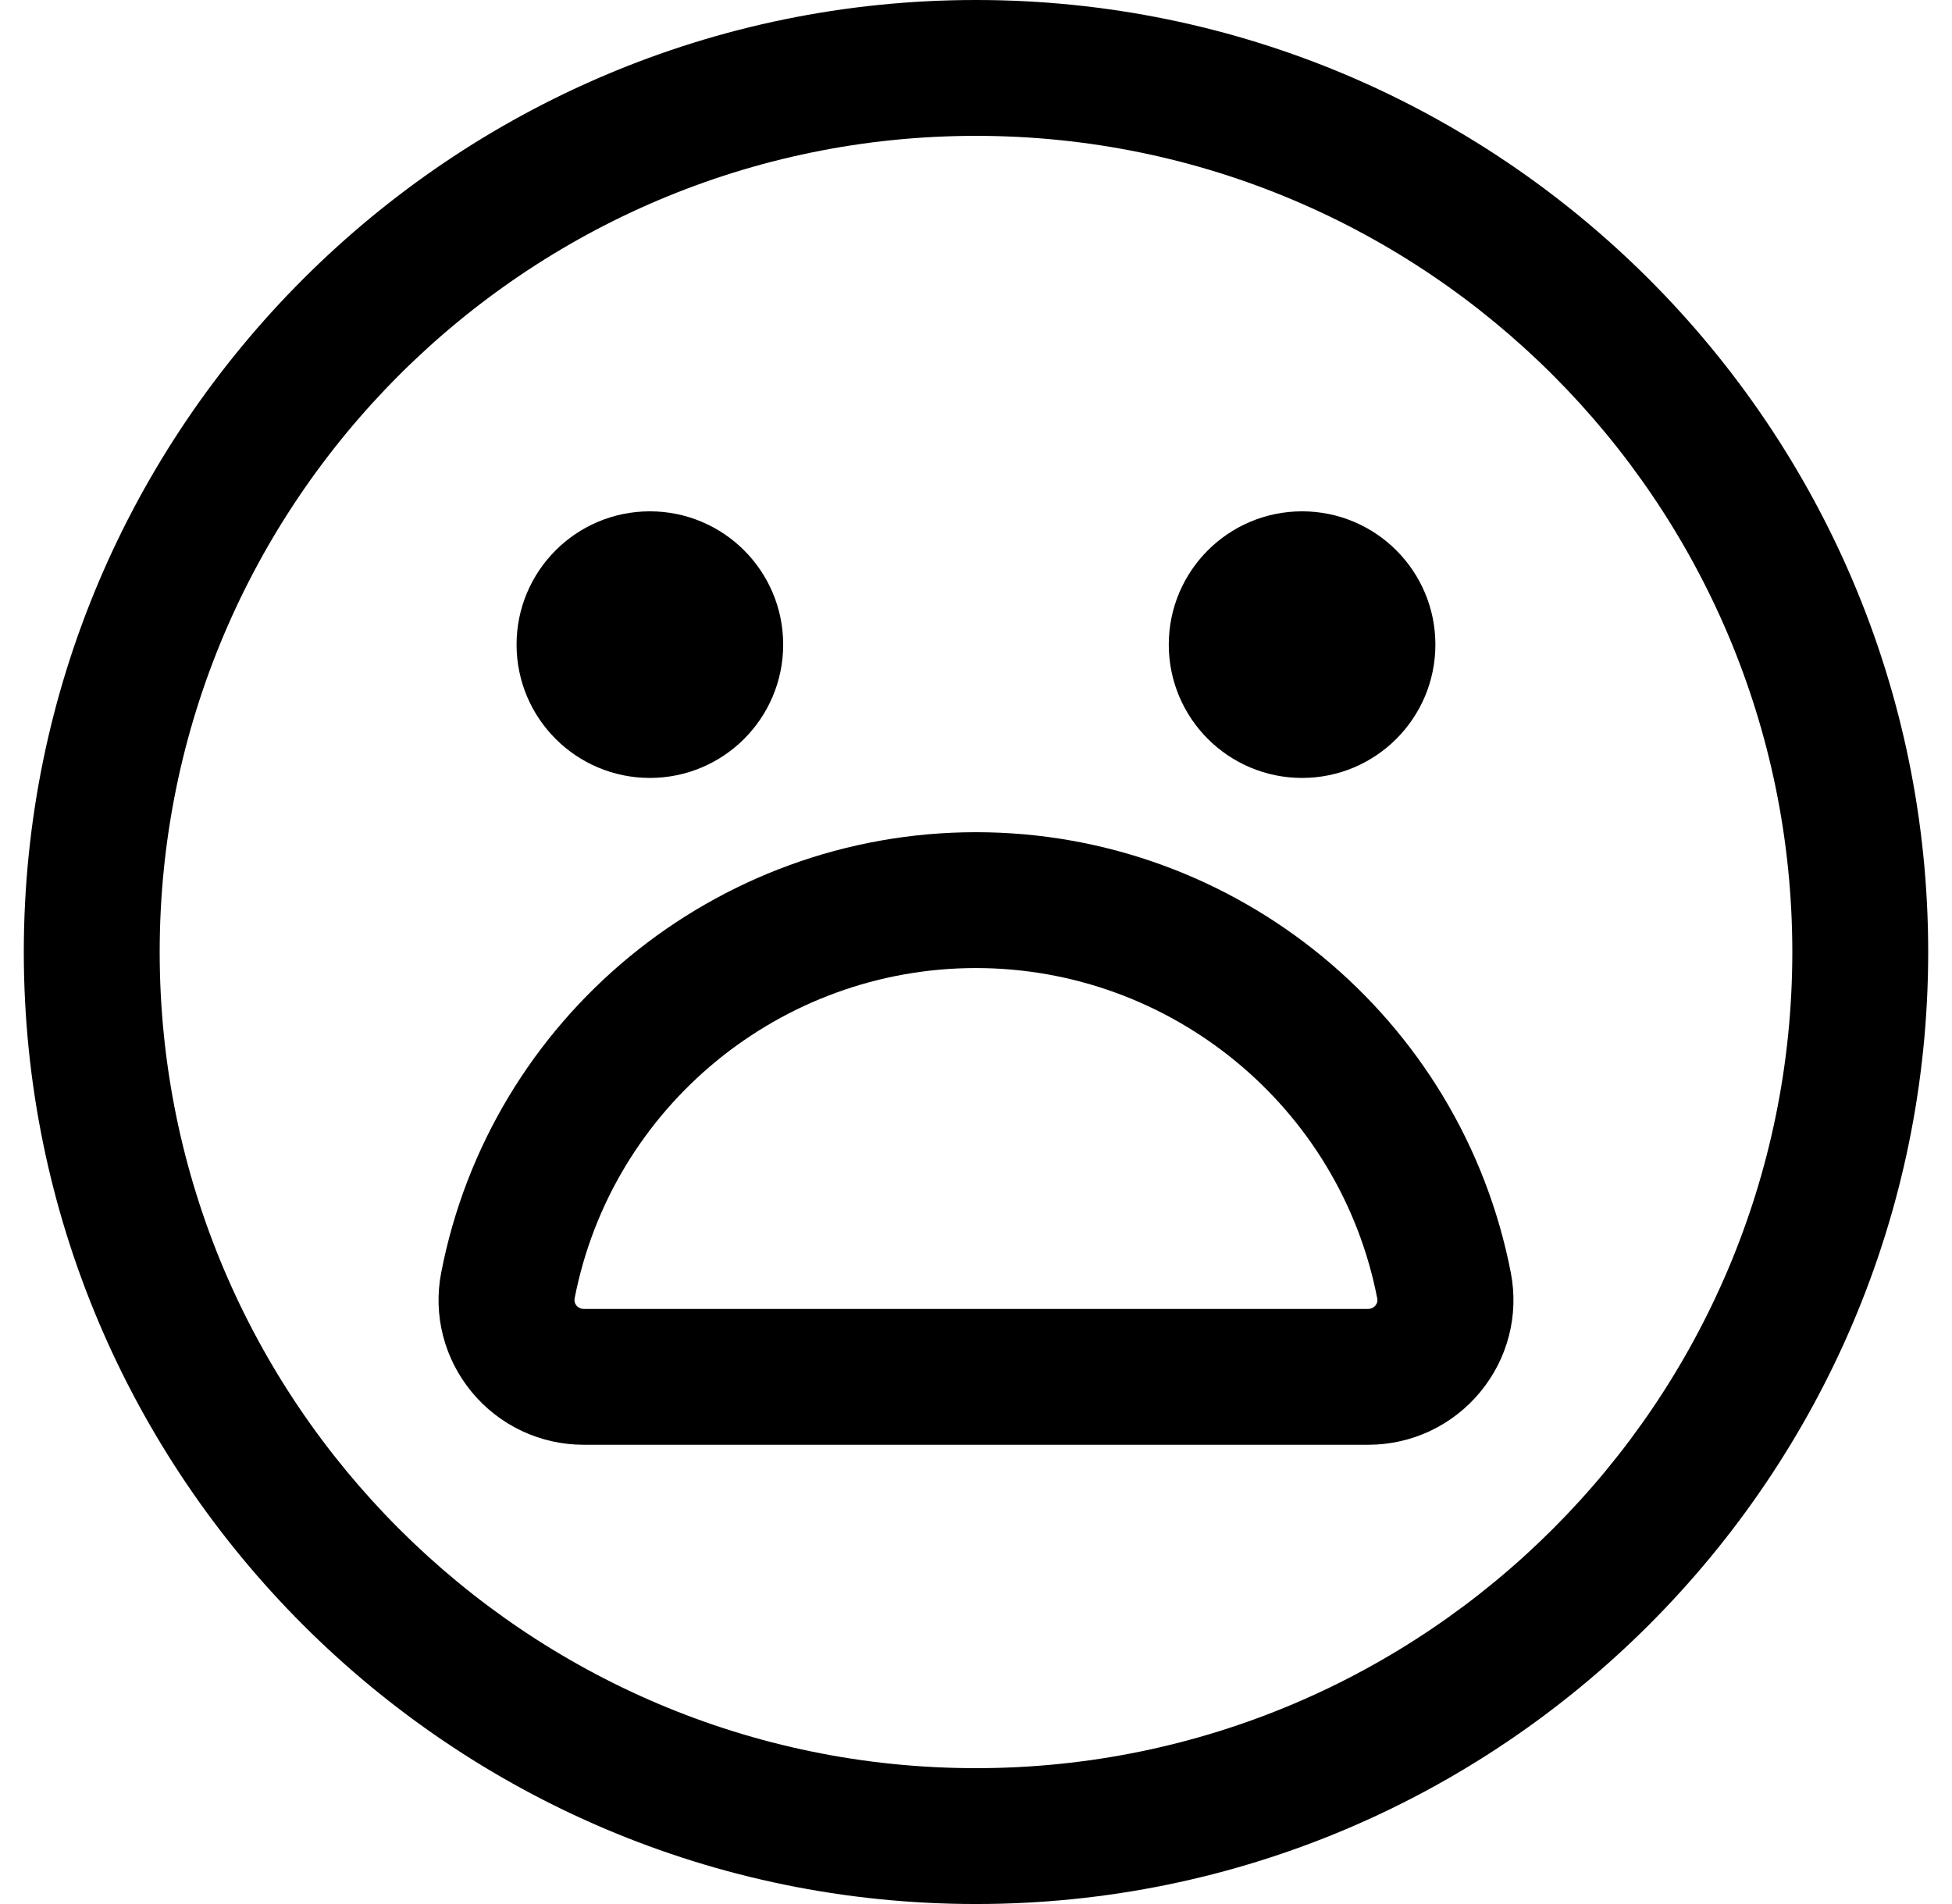<svg width="41" height="40" viewBox="0 0 41 40" fill="none" xmlns="http://www.w3.org/2000/svg">
<path d="M20.501 38.573C30.758 38.573 39.074 30.257 39.074 20C39.074 9.742 30.758 1.427 20.501 1.427C10.243 1.427 1.928 9.742 1.928 20C1.928 30.257 10.243 38.573 20.501 38.573Z" fill="none"/>
<path d="M20.5 40C9.473 40 0.5 31.029 0.5 20C0.5 8.971 9.473 0 20.5 0C31.527 0 40.5 8.973 40.5 20C40.5 31.027 31.527 40 20.5 40ZM20.5 2.854C11.046 2.854 3.354 10.546 3.354 20C3.354 29.454 11.046 37.146 20.5 37.146C29.954 37.146 37.646 29.454 37.646 20C37.646 10.546 29.954 2.854 20.5 2.854Z" fill="currentColor"/>
<path d="M13.65 15.843C14.92 15.843 15.95 14.813 15.95 13.542C15.95 12.272 14.92 11.242 13.65 11.242C12.38 11.242 11.35 12.272 11.35 13.542C11.35 14.813 12.38 15.843 13.65 15.843Z" fill="currentColor" stroke="currentColor" stroke-miterlimit="10"/>
<path d="M27.349 15.843C28.619 15.843 29.649 14.813 29.649 13.542C29.649 12.272 28.619 11.242 27.349 11.242C26.079 11.242 25.049 12.272 25.049 13.542C25.049 14.813 26.079 15.843 27.349 15.843Z" fill="currentColor" stroke="currentColor" stroke-miterlimit="10"/>
<path d="M28.741 28.925C29.755 28.925 30.526 28.002 30.333 27.007C29.439 22.393 25.377 18.91 20.503 18.91C15.628 18.91 11.566 22.393 10.672 27.007C10.48 28.002 11.251 28.925 12.265 28.925H28.743H28.741Z" fill="none"/>
<path d="M28.74 30.352H12.261C11.346 30.352 10.488 29.947 9.906 29.241C9.328 28.539 9.094 27.626 9.267 26.735C10.306 21.374 15.03 17.483 20.5 17.483C25.97 17.483 30.692 21.374 31.733 26.735C31.906 27.626 31.672 28.539 31.093 29.241C30.511 29.947 29.653 30.352 28.738 30.352H28.74ZM20.5 20.337C16.394 20.337 12.849 23.255 12.069 27.279C12.06 27.333 12.071 27.382 12.107 27.426C12.134 27.458 12.183 27.498 12.259 27.498H28.738C28.814 27.498 28.863 27.458 28.89 27.426C28.926 27.382 28.939 27.333 28.928 27.279C28.148 23.257 24.602 20.337 20.498 20.337H20.5Z" fill="currentColor"/>
</svg>
